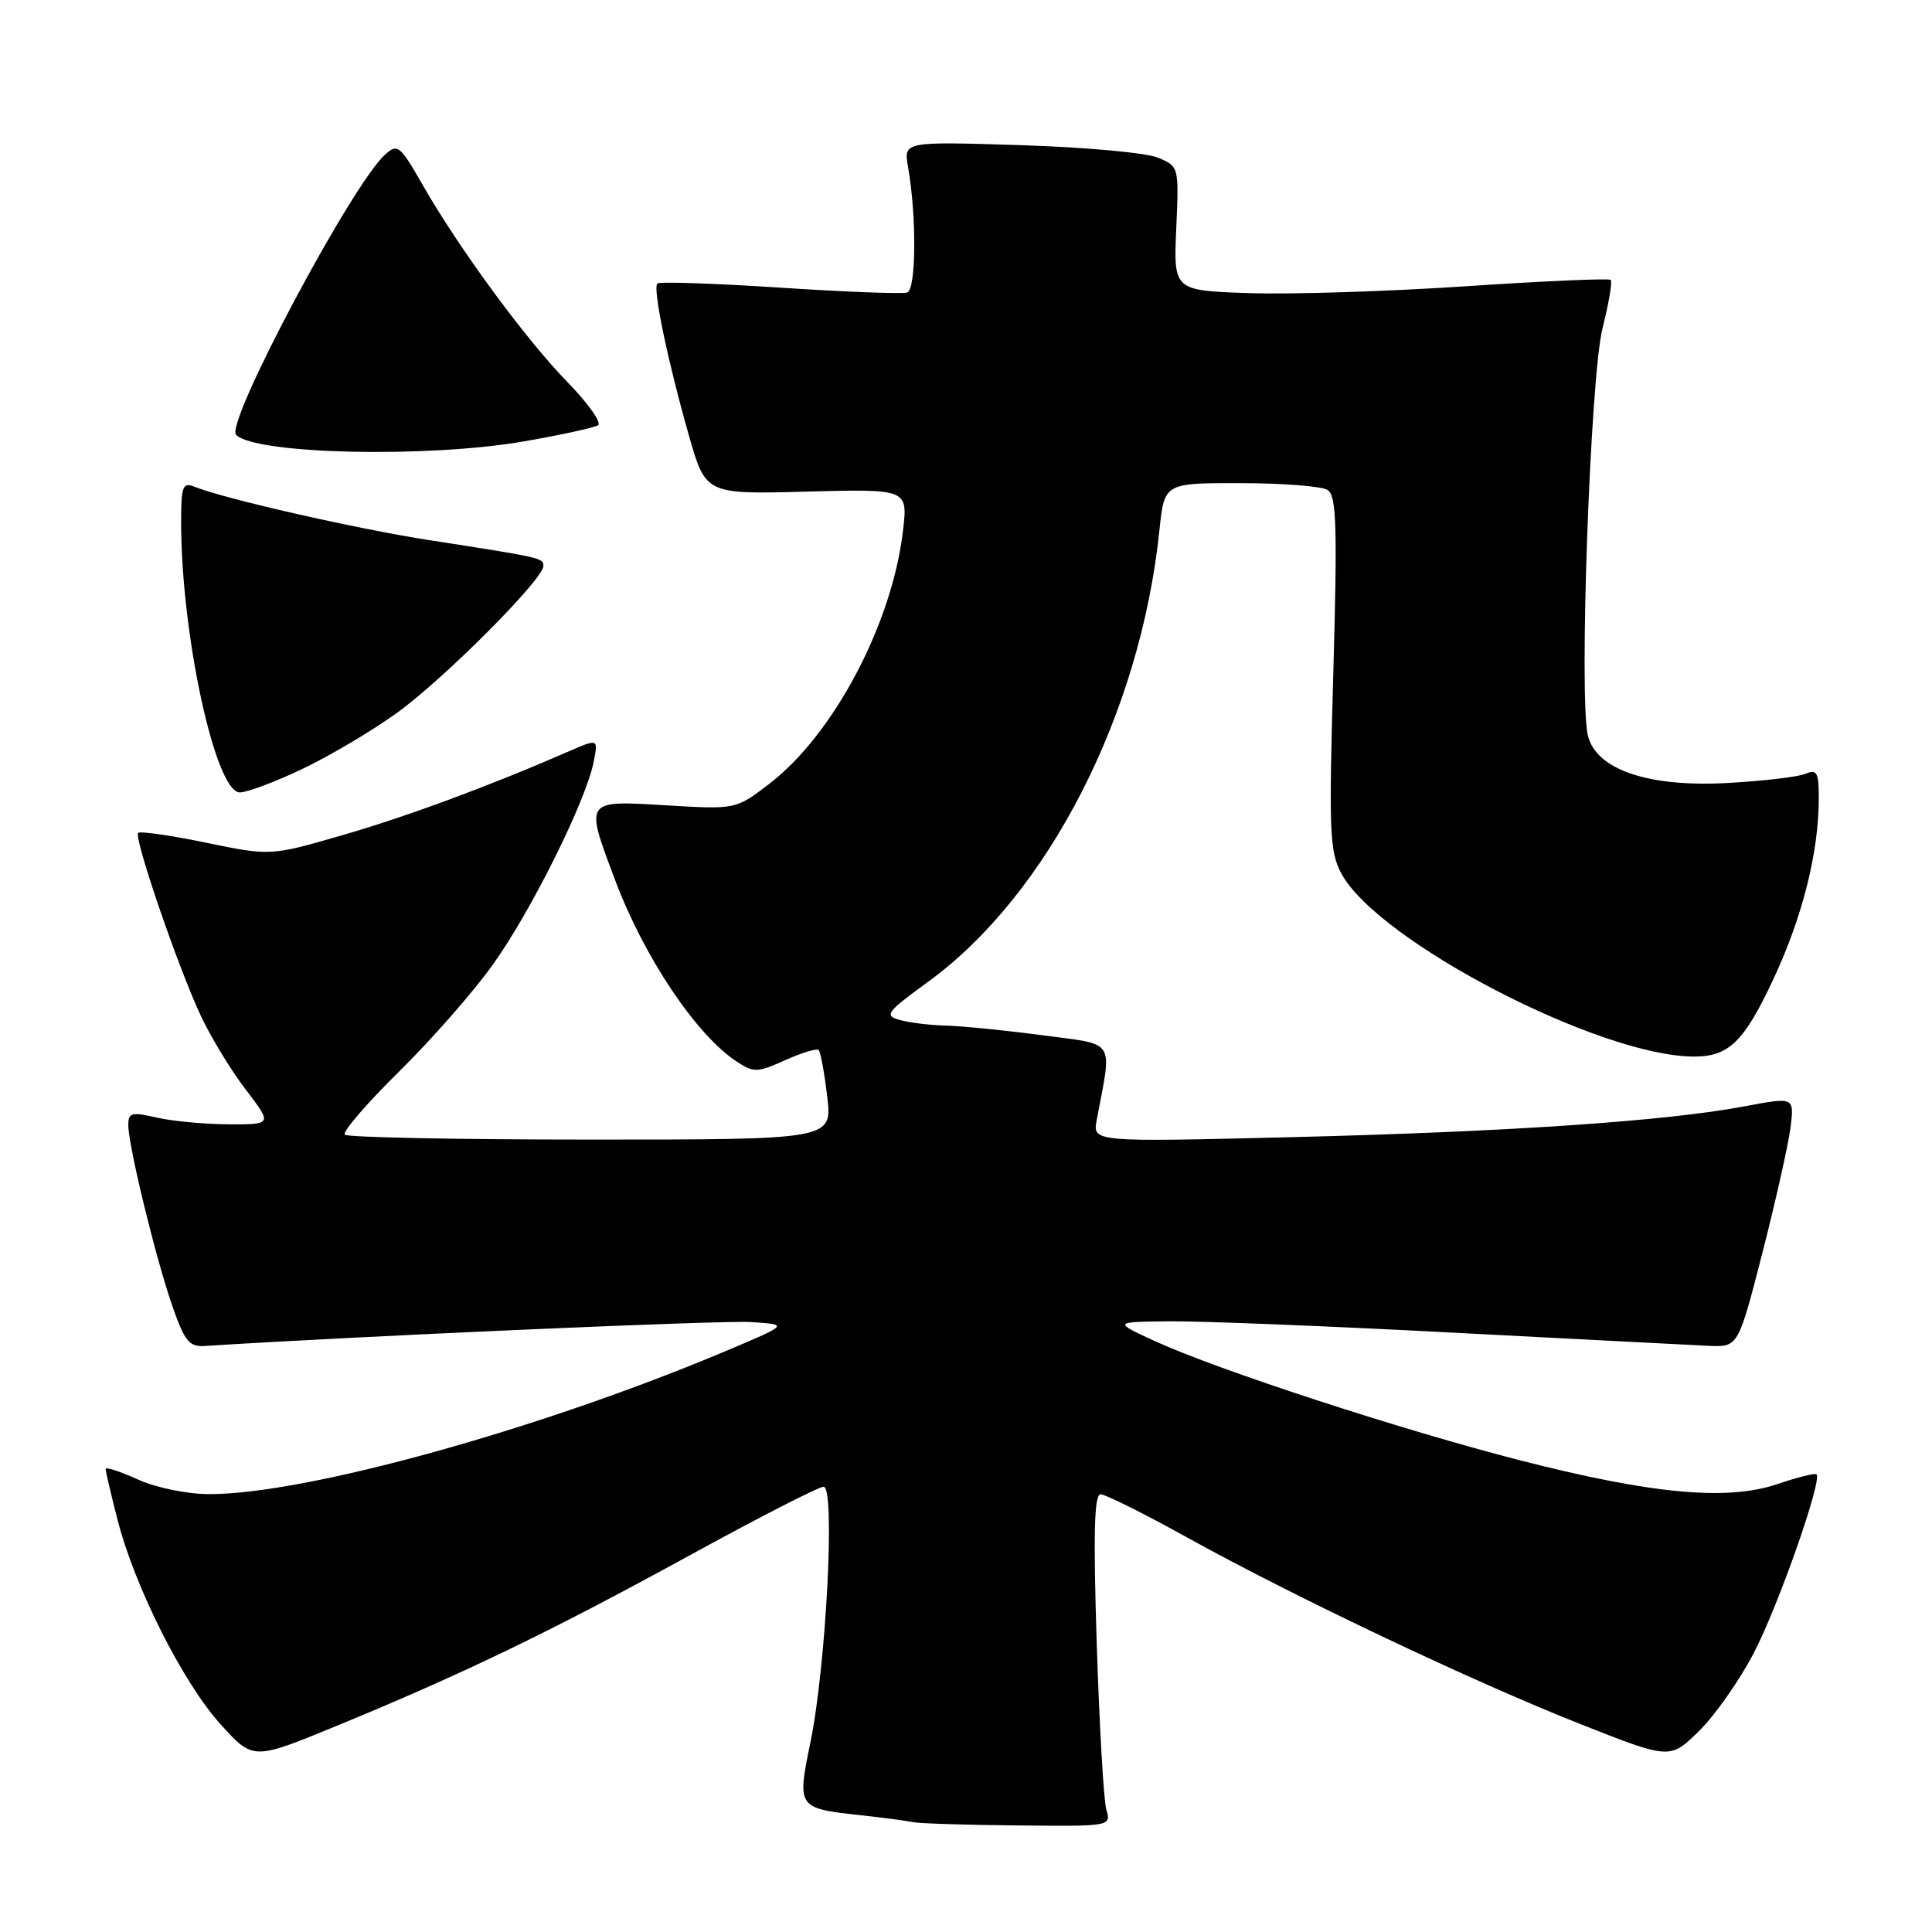 <?xml version="1.0" encoding="UTF-8" standalone="no"?>
<!DOCTYPE svg PUBLIC "-//W3C//DTD SVG 1.1//EN" "http://www.w3.org/Graphics/SVG/1.1/DTD/svg11.dtd" >
<svg xmlns="http://www.w3.org/2000/svg" xmlns:xlink="http://www.w3.org/1999/xlink" version="1.1" viewBox="0 0 256 256">
 <g >
 <path fill="currentColor"
d=" M 146.59 239.75 C 146.24 238.51 145.67 228.61 145.32 217.75 C 144.86 203.22 144.99 198.00 145.83 198.00 C 146.46 198.00 151.60 200.56 157.24 203.69 C 171.48 211.58 195.23 222.85 209.39 228.44 C 221.28 233.14 221.28 233.14 225.10 229.40 C 227.21 227.34 230.47 222.70 232.36 219.08 C 235.60 212.89 241.48 196.14 240.70 195.36 C 240.50 195.17 238.18 195.74 235.54 196.64 C 228.91 198.90 218.94 197.99 201.49 193.52 C 185.76 189.49 161.30 181.51 153.00 177.69 C 147.50 175.16 147.50 175.16 154.98 175.08 C 159.09 175.04 175.96 175.71 192.48 176.58 C 208.99 177.44 224.26 178.23 226.41 178.33 C 230.32 178.50 230.32 178.50 233.53 166.00 C 235.29 159.12 236.96 151.67 237.25 149.43 C 237.76 145.35 237.76 145.35 231.13 146.60 C 220.80 148.55 199.91 149.97 171.13 150.68 C 144.77 151.33 144.77 151.33 145.32 148.41 C 147.37 137.52 147.99 138.49 138.15 137.18 C 133.27 136.53 127.52 135.96 125.39 135.90 C 123.25 135.85 120.47 135.51 119.21 135.15 C 117.12 134.56 117.45 134.12 122.97 130.10 C 138.86 118.54 151.11 94.62 153.63 70.25 C 154.28 64.00 154.28 64.00 164.39 64.02 C 169.95 64.02 175.14 64.43 175.91 64.92 C 177.09 65.67 177.22 69.63 176.67 89.18 C 176.07 110.29 176.18 112.86 177.75 115.77 C 182.62 124.75 212.01 140.00 224.46 140.00 C 229.11 140.00 231.11 138.03 235.02 129.66 C 238.87 121.41 241.00 112.89 241.00 105.71 C 241.00 102.36 240.75 101.89 239.25 102.53 C 238.29 102.94 233.63 103.49 228.90 103.75 C 218.45 104.33 211.54 102.00 210.41 97.50 C 209.19 92.64 210.72 49.96 212.34 43.51 C 213.17 40.21 213.66 37.33 213.43 37.09 C 213.20 36.86 204.57 37.24 194.25 37.93 C 183.94 38.62 171.00 39.03 165.50 38.84 C 155.50 38.50 155.50 38.50 155.86 30.27 C 156.22 22.03 156.22 22.03 153.36 20.87 C 151.79 20.23 143.58 19.49 135.12 19.23 C 119.73 18.75 119.73 18.75 120.32 22.12 C 121.47 28.64 121.40 38.37 120.21 38.76 C 119.58 38.97 111.98 38.68 103.32 38.11 C 94.67 37.55 87.37 37.30 87.10 37.57 C 86.47 38.20 88.44 47.71 91.27 57.65 C 93.50 65.50 93.50 65.50 106.90 65.14 C 120.30 64.79 120.30 64.79 119.65 70.34 C 118.20 82.69 110.45 97.34 101.91 103.88 C 97.50 107.26 97.50 107.26 88.25 106.71 C 77.38 106.06 77.48 105.92 81.51 116.63 C 85.36 126.86 92.27 137.17 97.64 140.68 C 99.88 142.15 100.38 142.13 104.04 140.48 C 106.23 139.49 108.23 138.89 108.48 139.14 C 108.73 139.40 109.24 142.17 109.61 145.30 C 110.28 151.00 110.28 151.00 78.30 151.00 C 60.72 151.00 46.04 150.71 45.69 150.35 C 45.33 150.00 48.55 146.26 52.84 142.03 C 57.13 137.81 62.76 131.40 65.34 127.77 C 70.39 120.70 77.62 106.17 78.65 101.01 C 79.28 97.86 79.28 97.86 75.39 99.55 C 64.82 104.16 53.90 108.20 45.32 110.68 C 35.84 113.42 35.84 113.42 27.30 111.66 C 22.61 110.69 18.56 110.11 18.31 110.36 C 17.70 110.97 23.58 128.14 26.62 134.62 C 27.94 137.44 30.61 141.83 32.56 144.37 C 36.09 149.00 36.09 149.00 30.30 148.98 C 27.11 148.96 22.81 148.56 20.75 148.08 C 17.45 147.32 17.00 147.43 17.00 149.07 C 17.00 151.79 20.61 166.64 22.82 173.00 C 24.45 177.70 25.07 178.48 27.11 178.35 C 47.80 177.03 95.72 174.93 99.50 175.18 C 104.50 175.50 104.50 175.50 96.50 178.88 C 71.78 189.34 40.45 198.03 27.67 197.98 C 24.74 197.97 20.66 197.12 18.25 196.03 C 15.91 194.97 14.00 194.35 14.00 194.65 C 14.00 194.96 14.70 197.98 15.57 201.36 C 17.83 210.23 24.25 222.98 29.23 228.48 C 33.54 233.24 33.54 233.24 44.52 228.72 C 61.33 221.81 72.98 216.18 91.26 206.16 C 100.45 201.12 108.49 197.00 109.13 197.00 C 110.70 197.00 109.47 220.77 107.38 230.90 C 105.60 239.53 105.65 239.61 113.99 240.52 C 117.02 240.85 120.17 241.27 121.00 241.45 C 121.83 241.62 128.06 241.82 134.87 241.88 C 147.23 242.00 147.23 242.00 146.59 239.75 Z  M 39.94 101.95 C 43.48 100.28 49.12 96.95 52.46 94.56 C 58.62 90.17 72.00 76.77 72.00 75.00 C 72.00 73.93 71.83 73.89 57.00 71.59 C 47.25 70.08 29.79 66.11 25.75 64.49 C 24.21 63.87 24.00 64.44 24.00 69.17 C 24.00 84.08 28.54 105.00 31.78 105.00 C 32.73 105.00 36.40 103.63 39.94 101.95 Z  M 69.51 58.47 C 74.34 57.63 78.72 56.67 79.24 56.35 C 79.77 56.03 77.94 53.45 75.19 50.63 C 69.64 44.94 60.83 32.94 55.96 24.43 C 52.99 19.24 52.67 18.99 51.02 20.49 C 46.59 24.49 29.78 56.12 31.28 57.62 C 33.86 60.20 56.69 60.71 69.51 58.47 Z "/>
</g>
</svg>